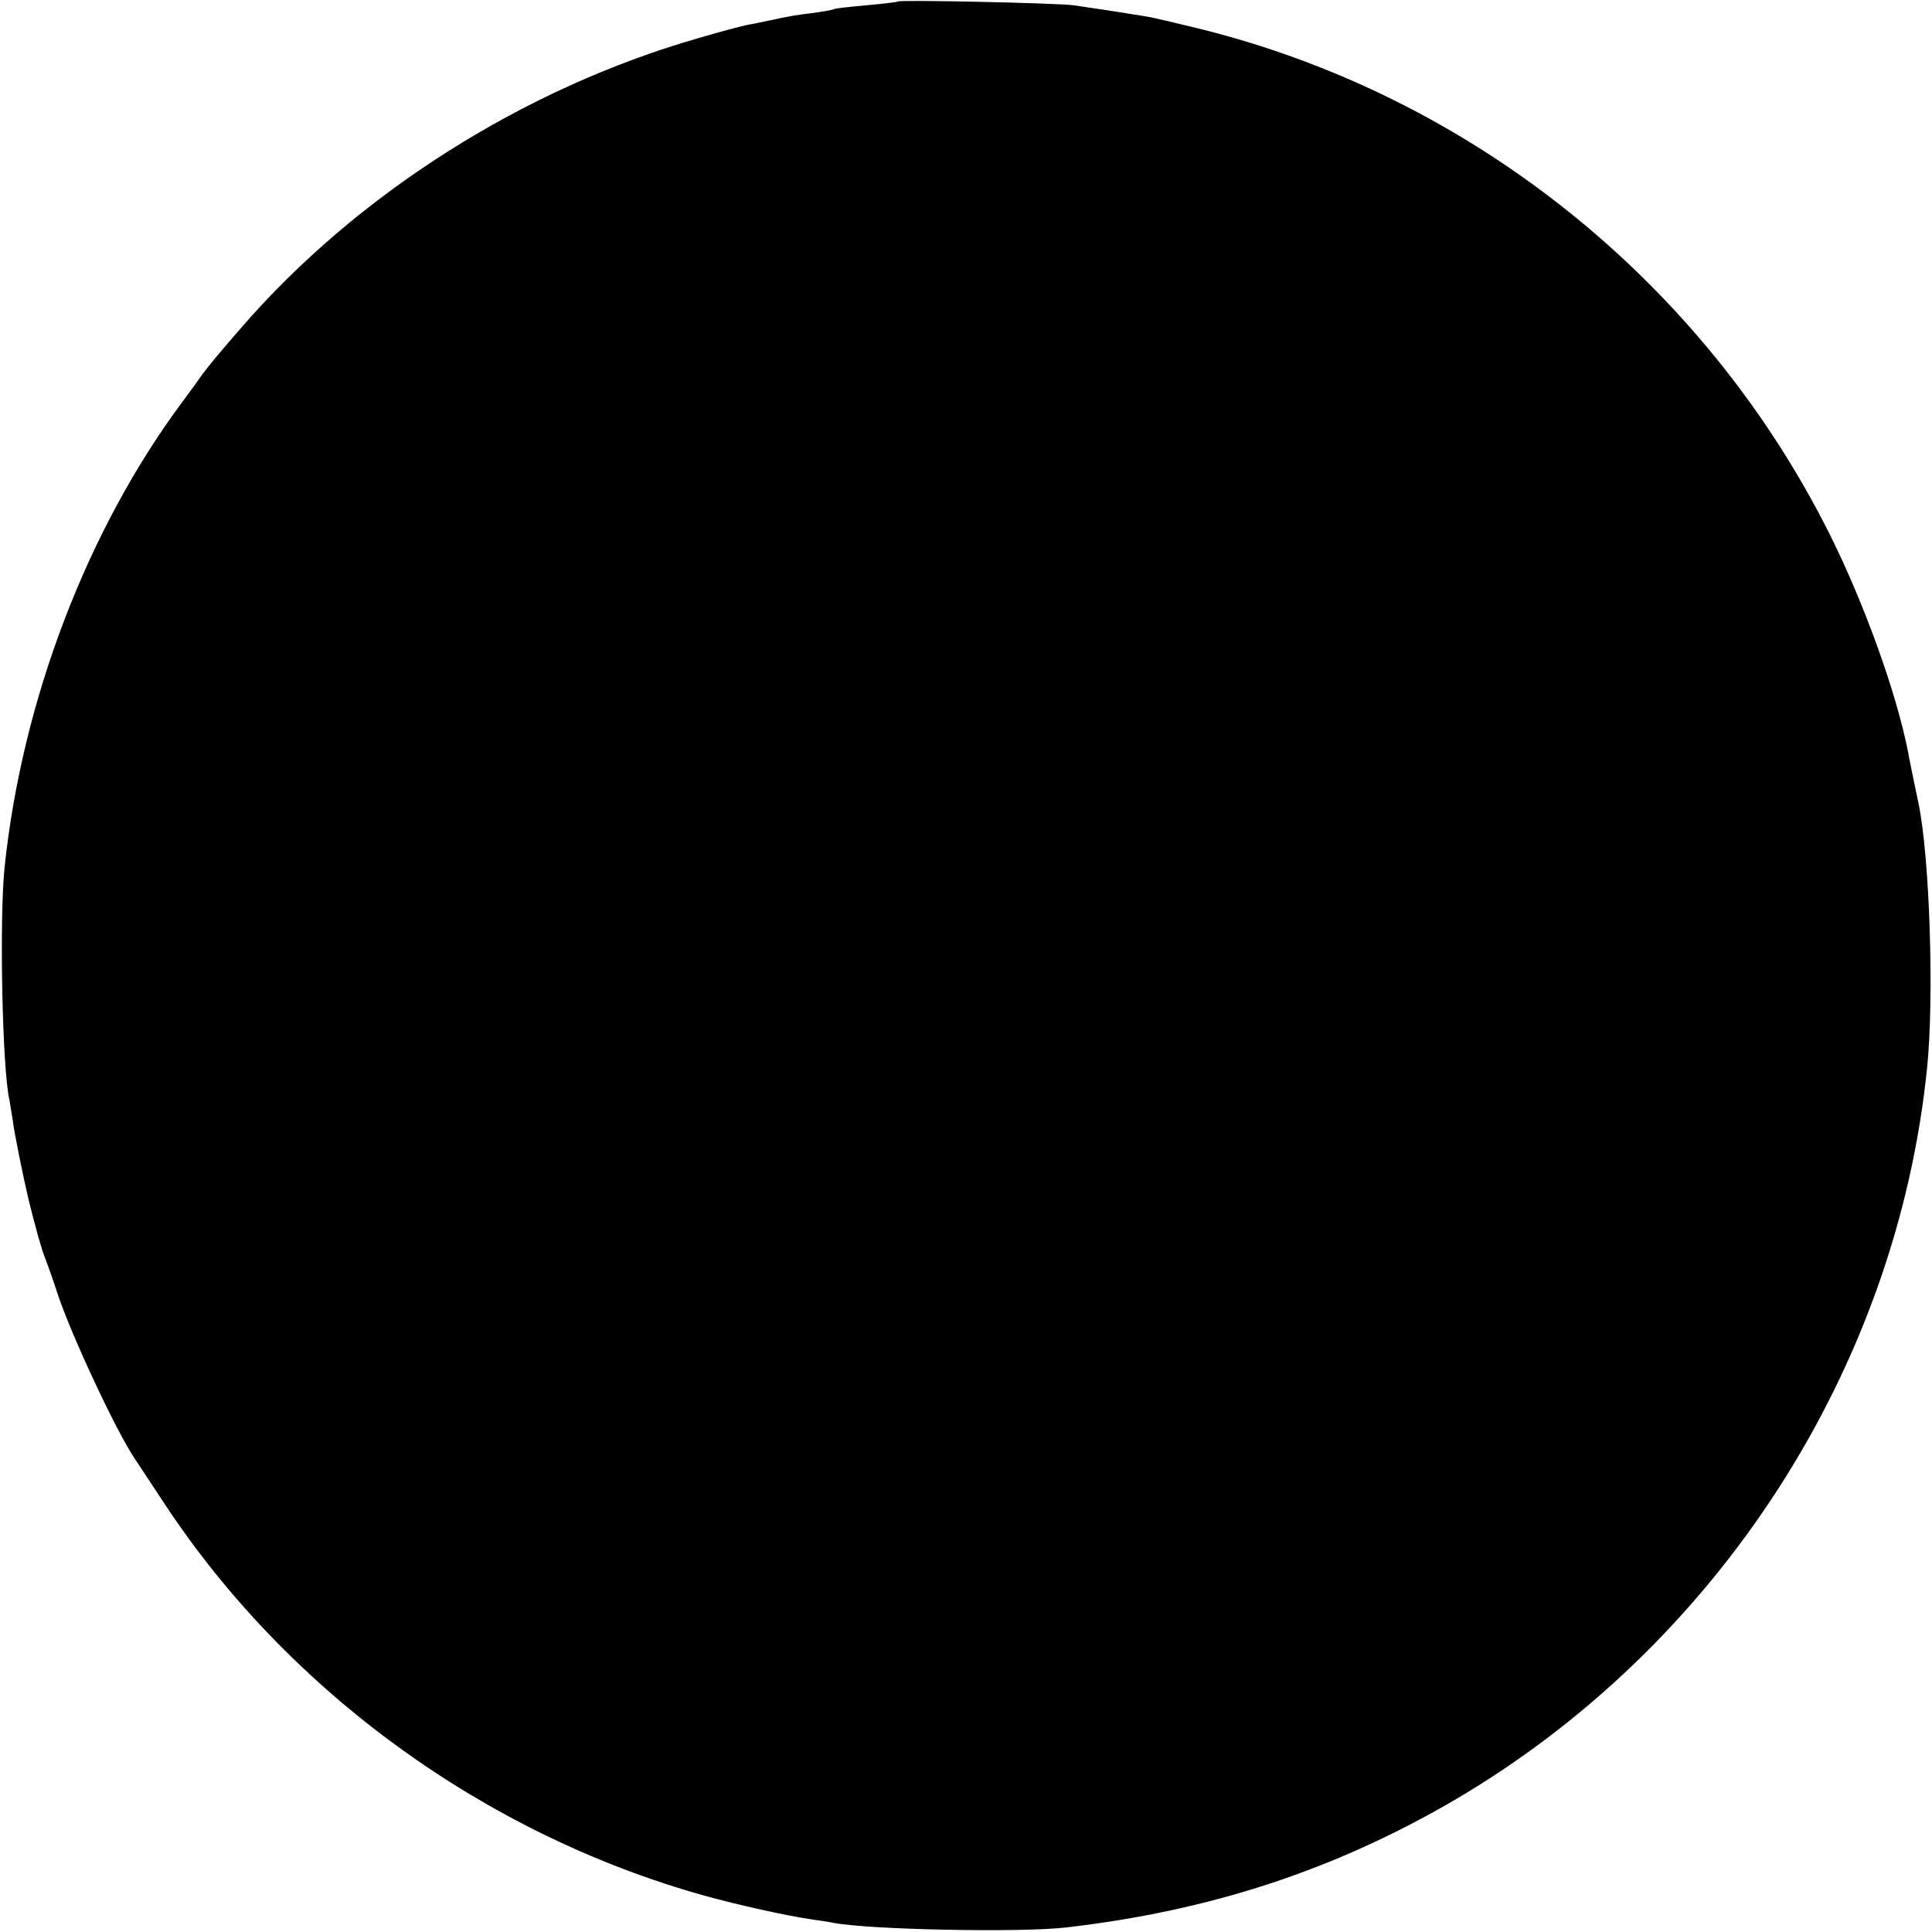 <?xml version="1.0" standalone="no"?>
<!DOCTYPE svg PUBLIC "-//W3C//DTD SVG 20010904//EN"
 "http://www.w3.org/TR/2001/REC-SVG-20010904/DTD/svg10.dtd">
<svg version="1.0" xmlns="http://www.w3.org/2000/svg"
 width="512pt" height="512pt" viewBox="0 0 512 512"
 preserveAspectRatio="xMidYMid meet">
<g transform="translate(0,512) scale(0.1,-0.1)"
fill="#000000" stroke="none">
<path d="M2379 5116 c-2 -2 -40 -6 -83 -10 -44 -4 -82 -8 -85 -10 -3 -2 -31
-7 -61 -11 -30 -3 -75 -11 -100 -17 -25 -5 -56 -12 -70 -14 -14 -3 -72 -18
-129 -35 -464 -133 -906 -414 -1213 -769 -71 -82 -82 -96 -104 -125 -10 -15
-33 -46 -50 -69 -253 -340 -426 -793 -472 -1236 -14 -138 -6 -535 13 -615 2
-11 6 -36 9 -55 3 -29 29 -156 42 -210 15 -62 36 -138 44 -155 4 -11 20 -54
33 -95 38 -113 156 -365 205 -437 10 -15 45 -68 78 -118 328 -498 850 -877
1432 -1039 87 -24 207 -51 279 -62 21 -3 49 -7 63 -10 97 -18 494 -26 615 -12
381 44 708 151 1025 335 701 409 1176 1144 1257 1943 19 186 7 561 -23 702
-11 53 -24 115 -28 138 -31 156 -115 389 -206 572 -335 671 -954 1167 -1680
1344 -58 14 -116 28 -130 30 -70 11 -85 14 -195 30 -44 6 -460 15 -466 10z"/>
</g>
</svg>
